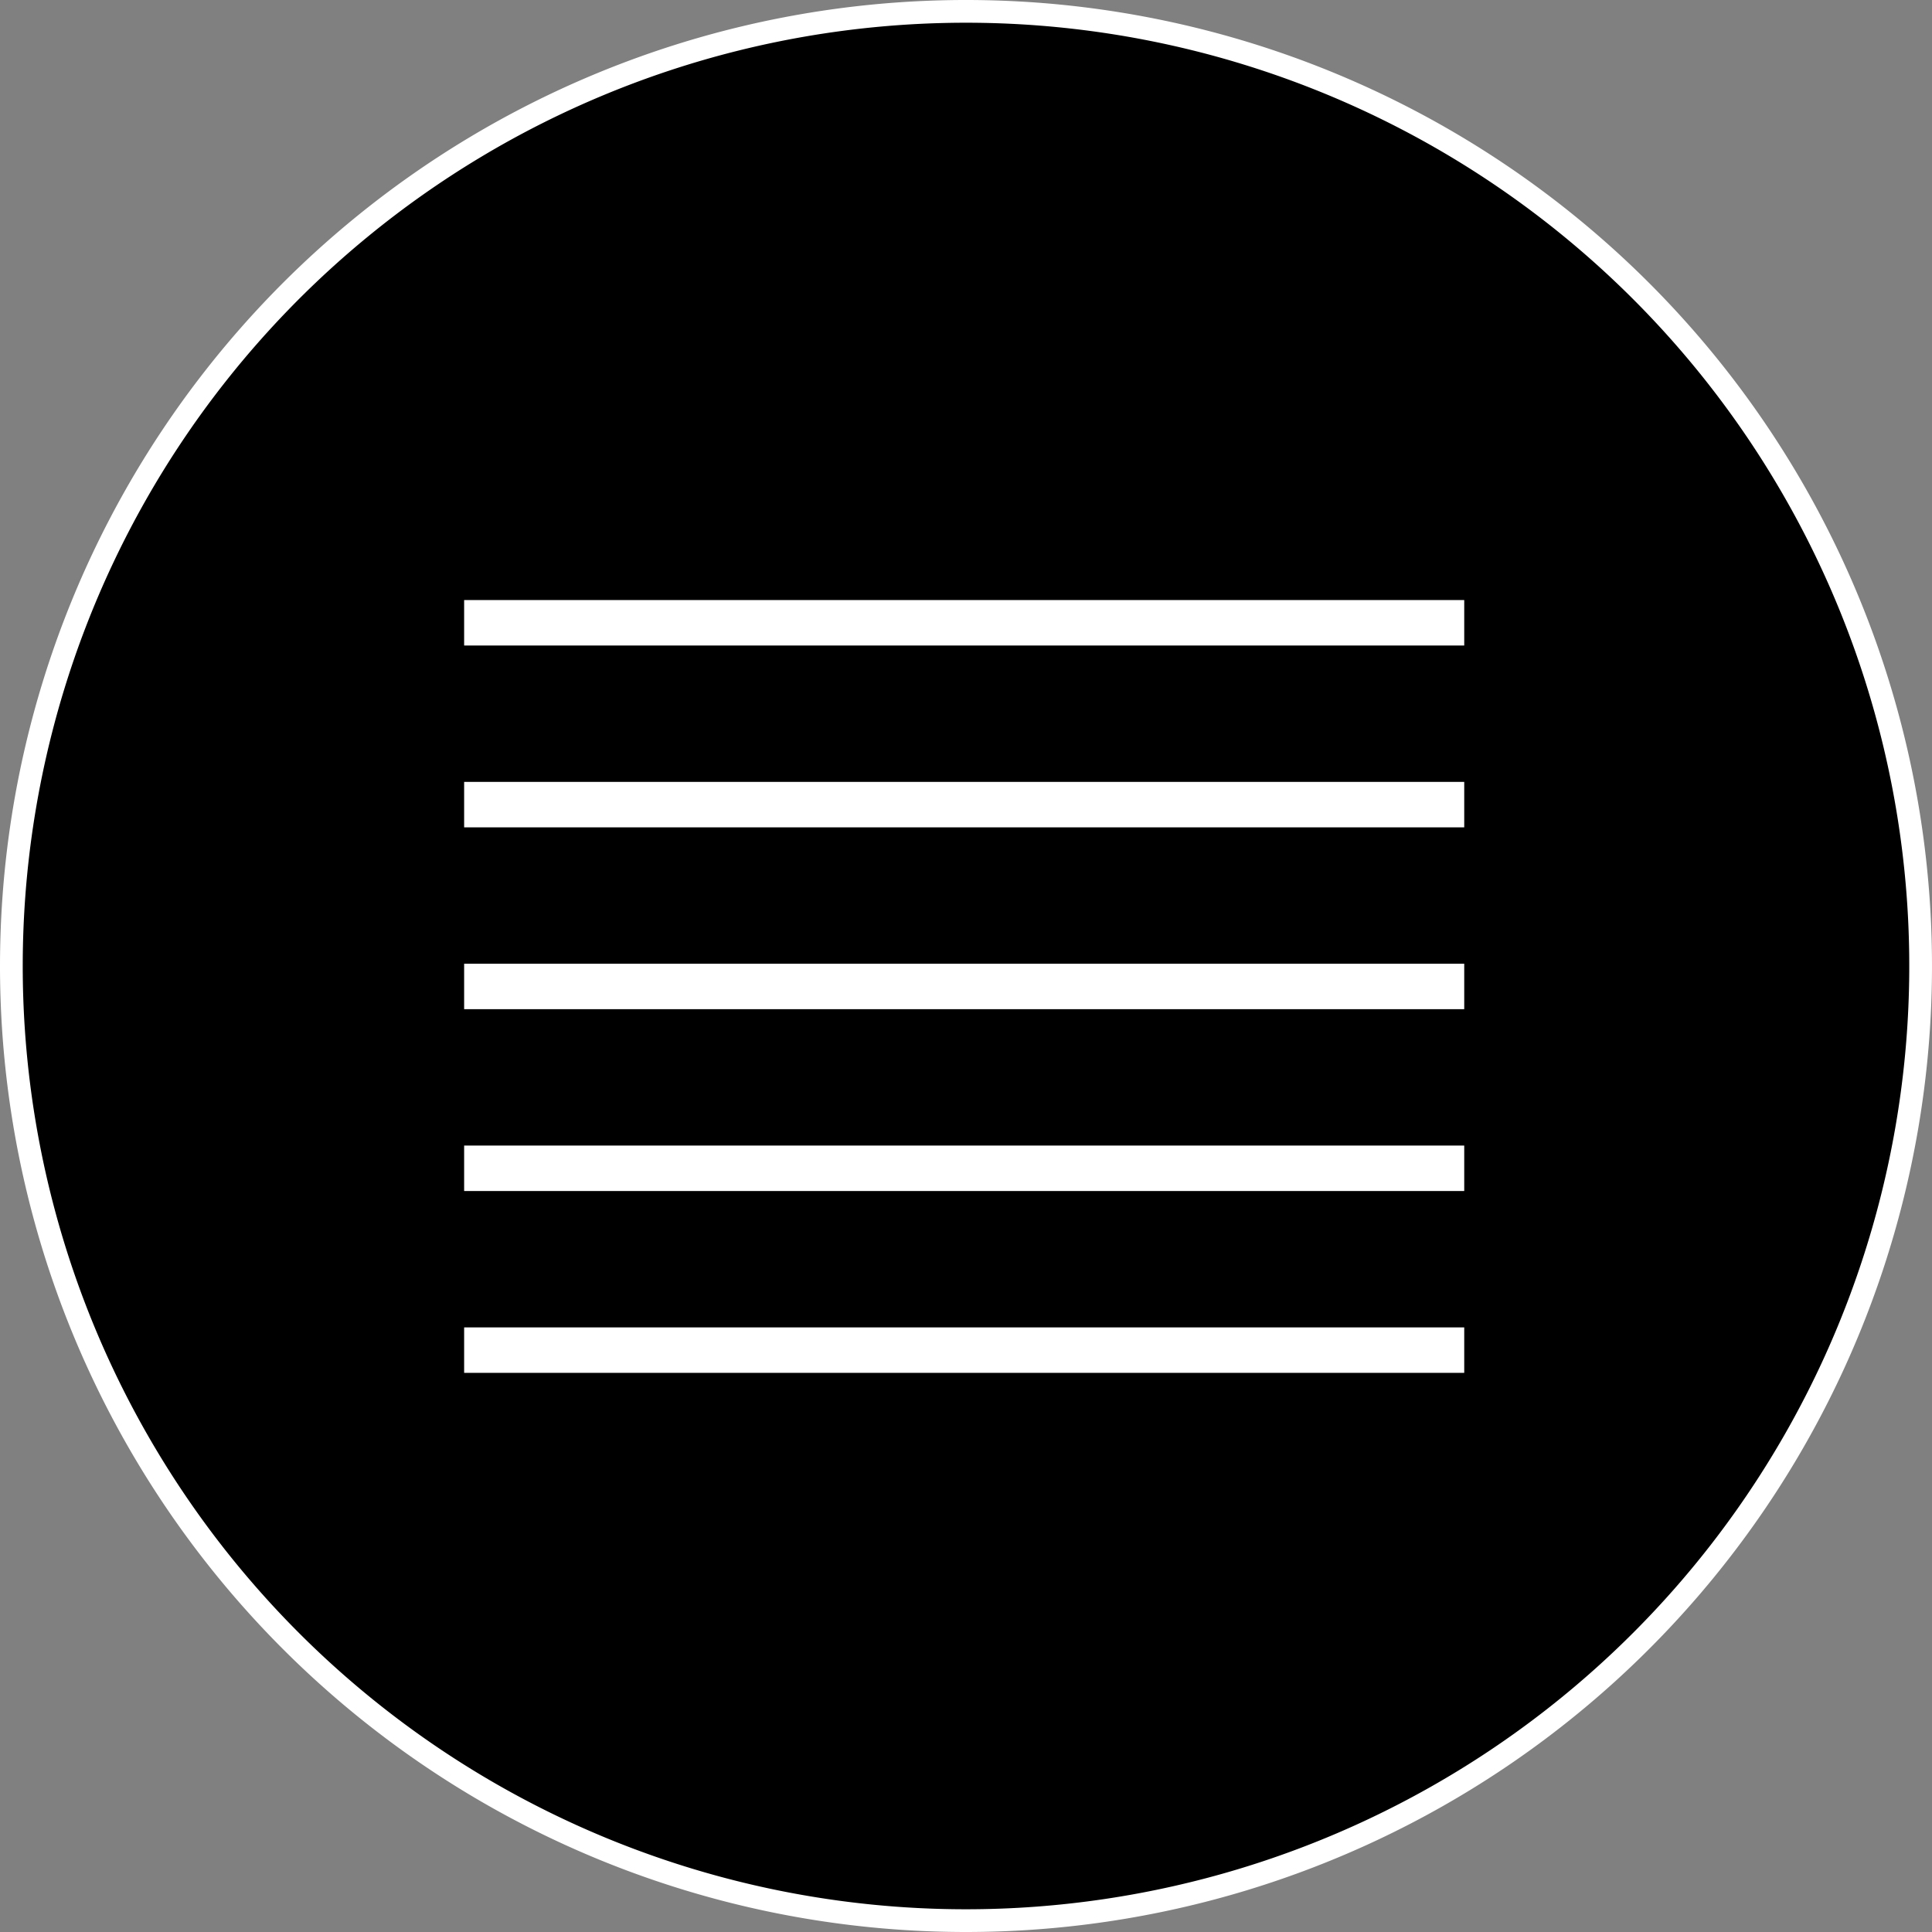 <svg xmlns="http://www.w3.org/2000/svg" viewBox="0 0 42.5 42.5"><rect x="0" y="0" width="42.5" height="42.5" fill="#808080" stroke="none"/><defs><style>.a,.b{stroke:#fff;}.a{stroke-miterlimit:10;stroke-width:0.5px;}.b{fill:none;}</style></defs><title>Recurso 36</title><path class="a" d="M21.25,42.25a21,21,0,1,0-21-21,21,21,0,0,0,21,21"/><line class="b" x1="10.21" y1="13.7" x2="32.21" y2="13.7"/><line class="b" x1="10.21" y1="17.7" x2="32.21" y2="17.7"/><line class="b" x1="10.21" y1="21.7" x2="32.21" y2="21.7"/><line class="b" x1="10.21" y1="25.7" x2="32.21" y2="25.7"/><line class="b" x1="10.21" y1="29.7" x2="32.21" y2="29.7"/></svg>